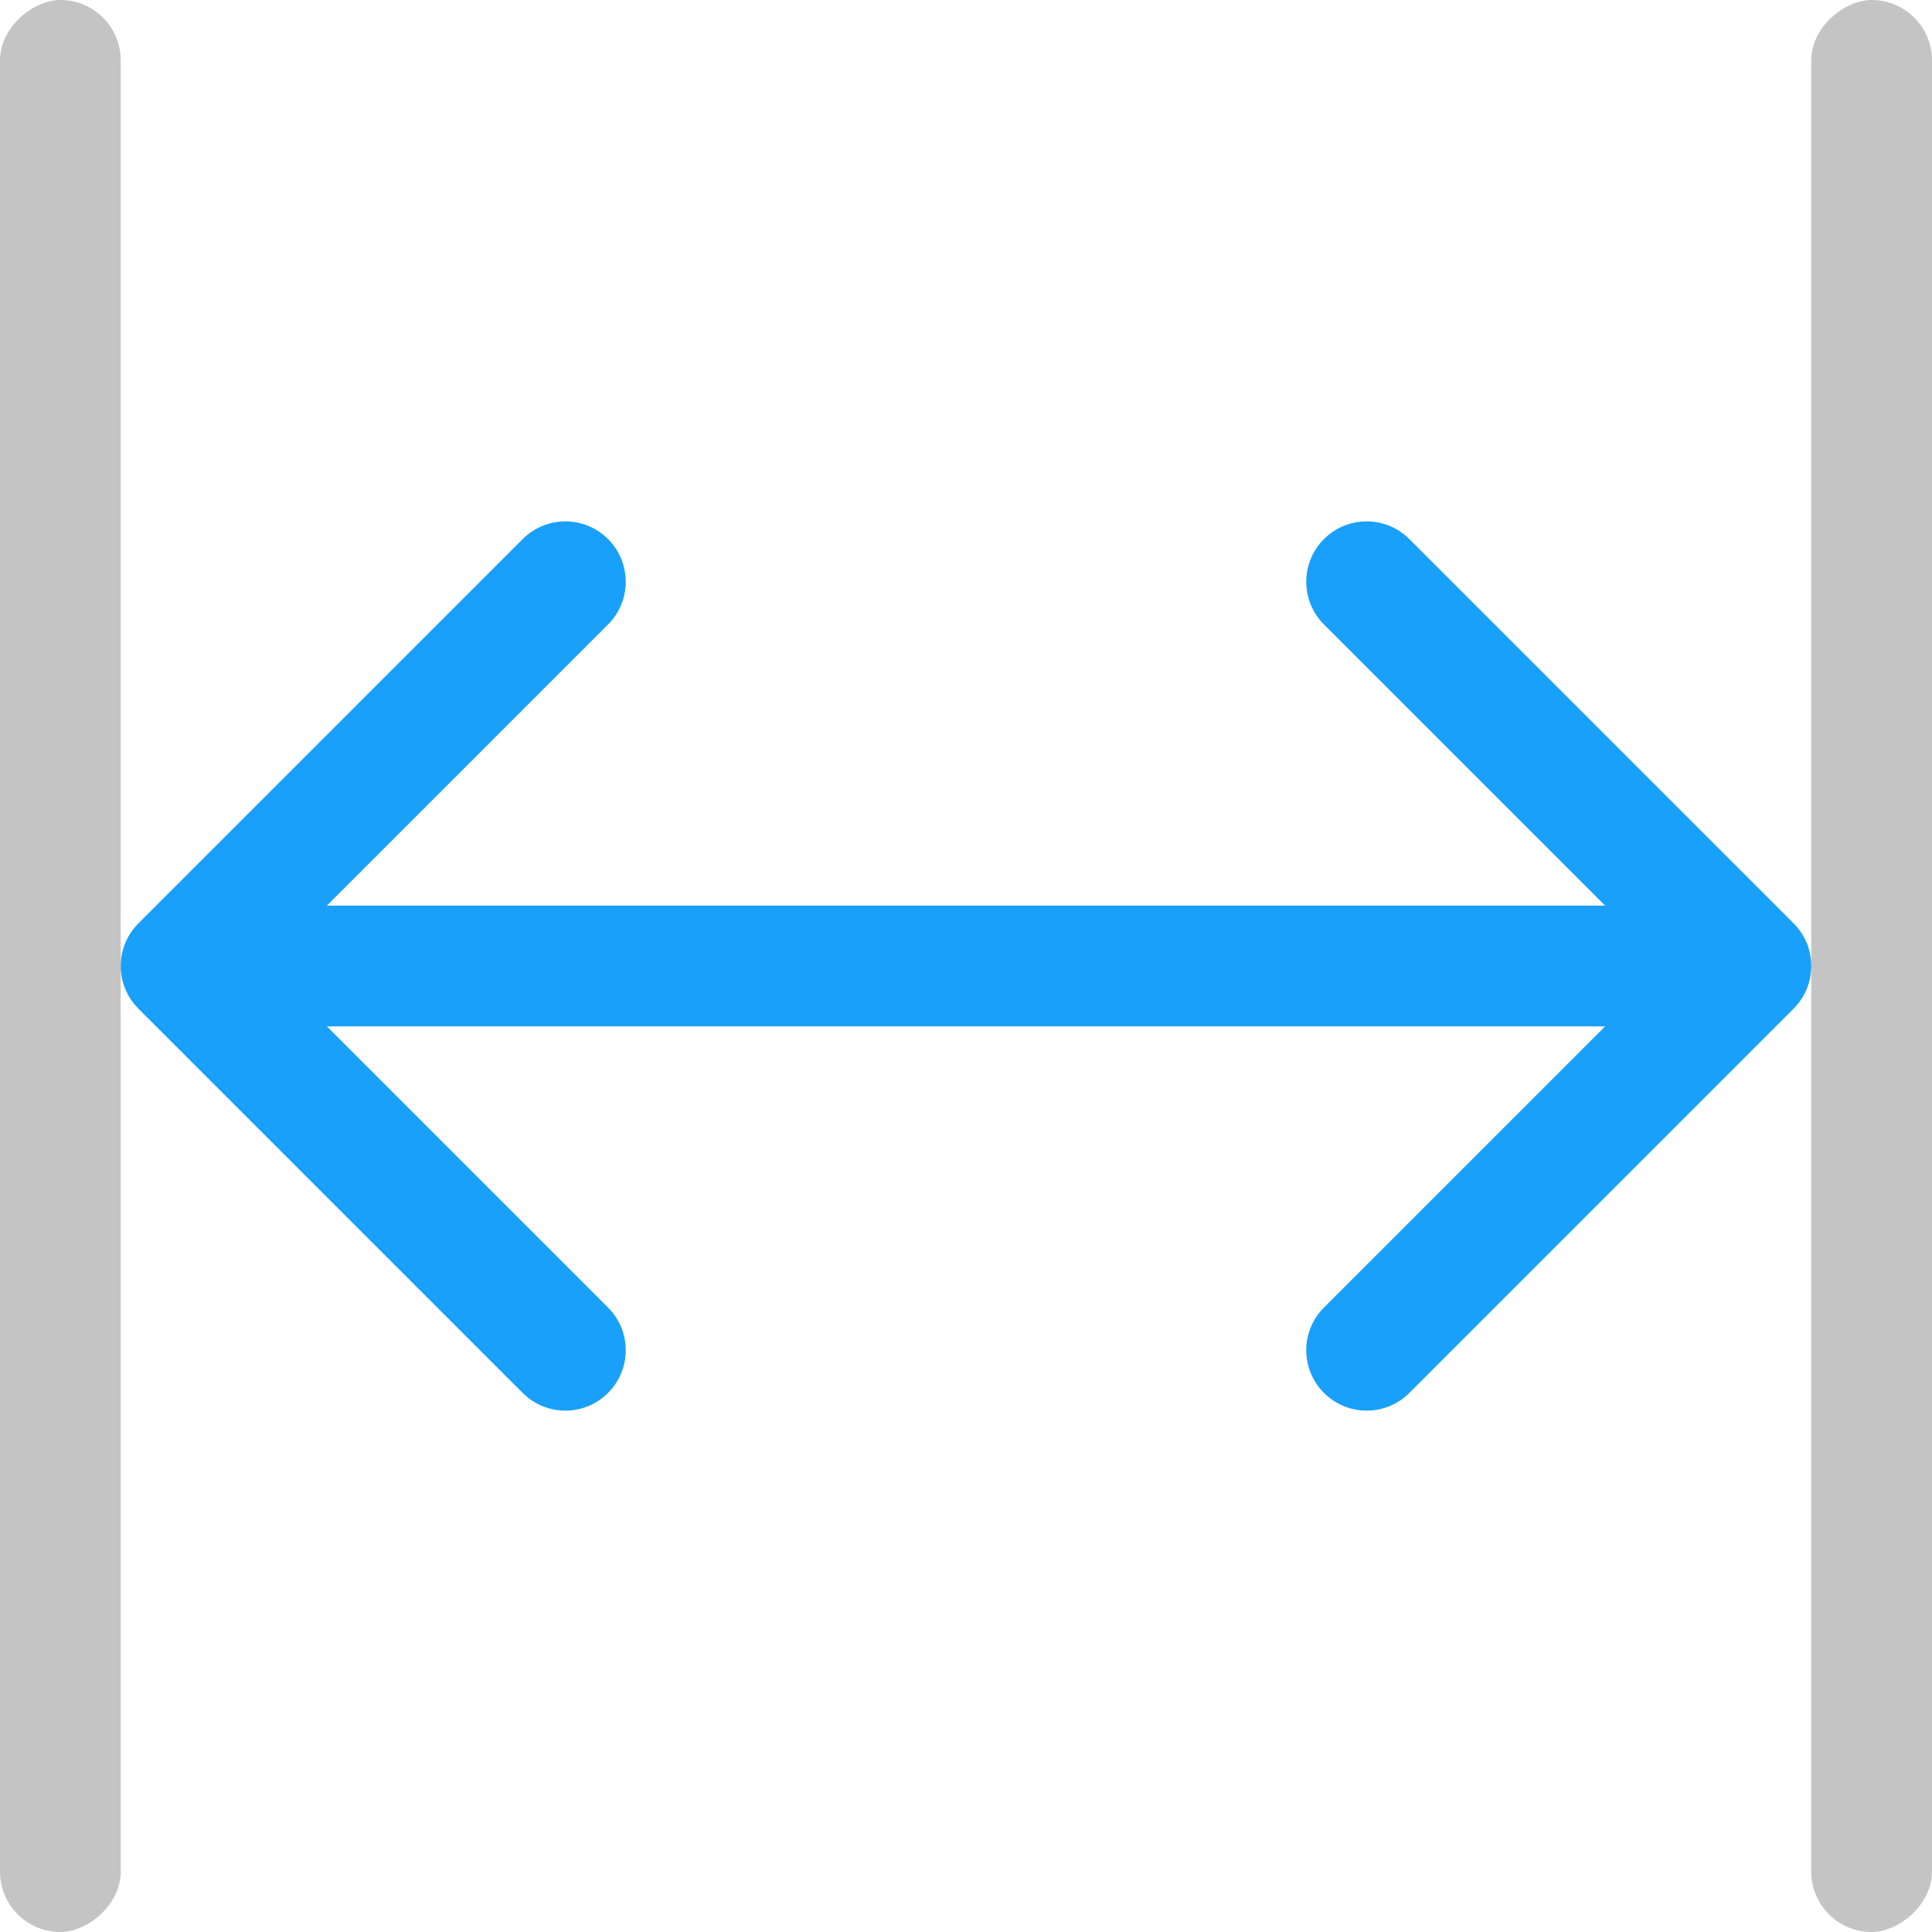 <svg width="32" height="32" viewBox="0 0 32 32" fill="none" xmlns="http://www.w3.org/2000/svg">
<rect y="32" width="32" height="2" rx="1" transform="rotate(-90 0 32)" fill="#C4C4C4"/>
<rect x="30" y="32" width="32" height="2" rx="1" transform="rotate(-90 30 32)" fill="#C4C4C4"/>
<path d="M2.293 15.293C1.902 15.683 1.902 16.317 2.293 16.707L8.657 23.071C9.047 23.462 9.681 23.462 10.071 23.071C10.462 22.68 10.462 22.047 10.071 21.657L4.414 16L10.071 10.343C10.462 9.953 10.462 9.319 10.071 8.929C9.681 8.538 9.047 8.538 8.657 8.929L2.293 15.293ZM29.707 16.707C30.098 16.317 30.098 15.683 29.707 15.293L23.343 8.929C22.953 8.538 22.32 8.538 21.929 8.929C21.538 9.319 21.538 9.953 21.929 10.343L27.586 16L21.929 21.657C21.538 22.047 21.538 22.68 21.929 23.071C22.32 23.462 22.953 23.462 23.343 23.071L29.707 16.707ZM3 17L29 17V15L3 15V17Z" fill="#18A0FB"/>
</svg>
